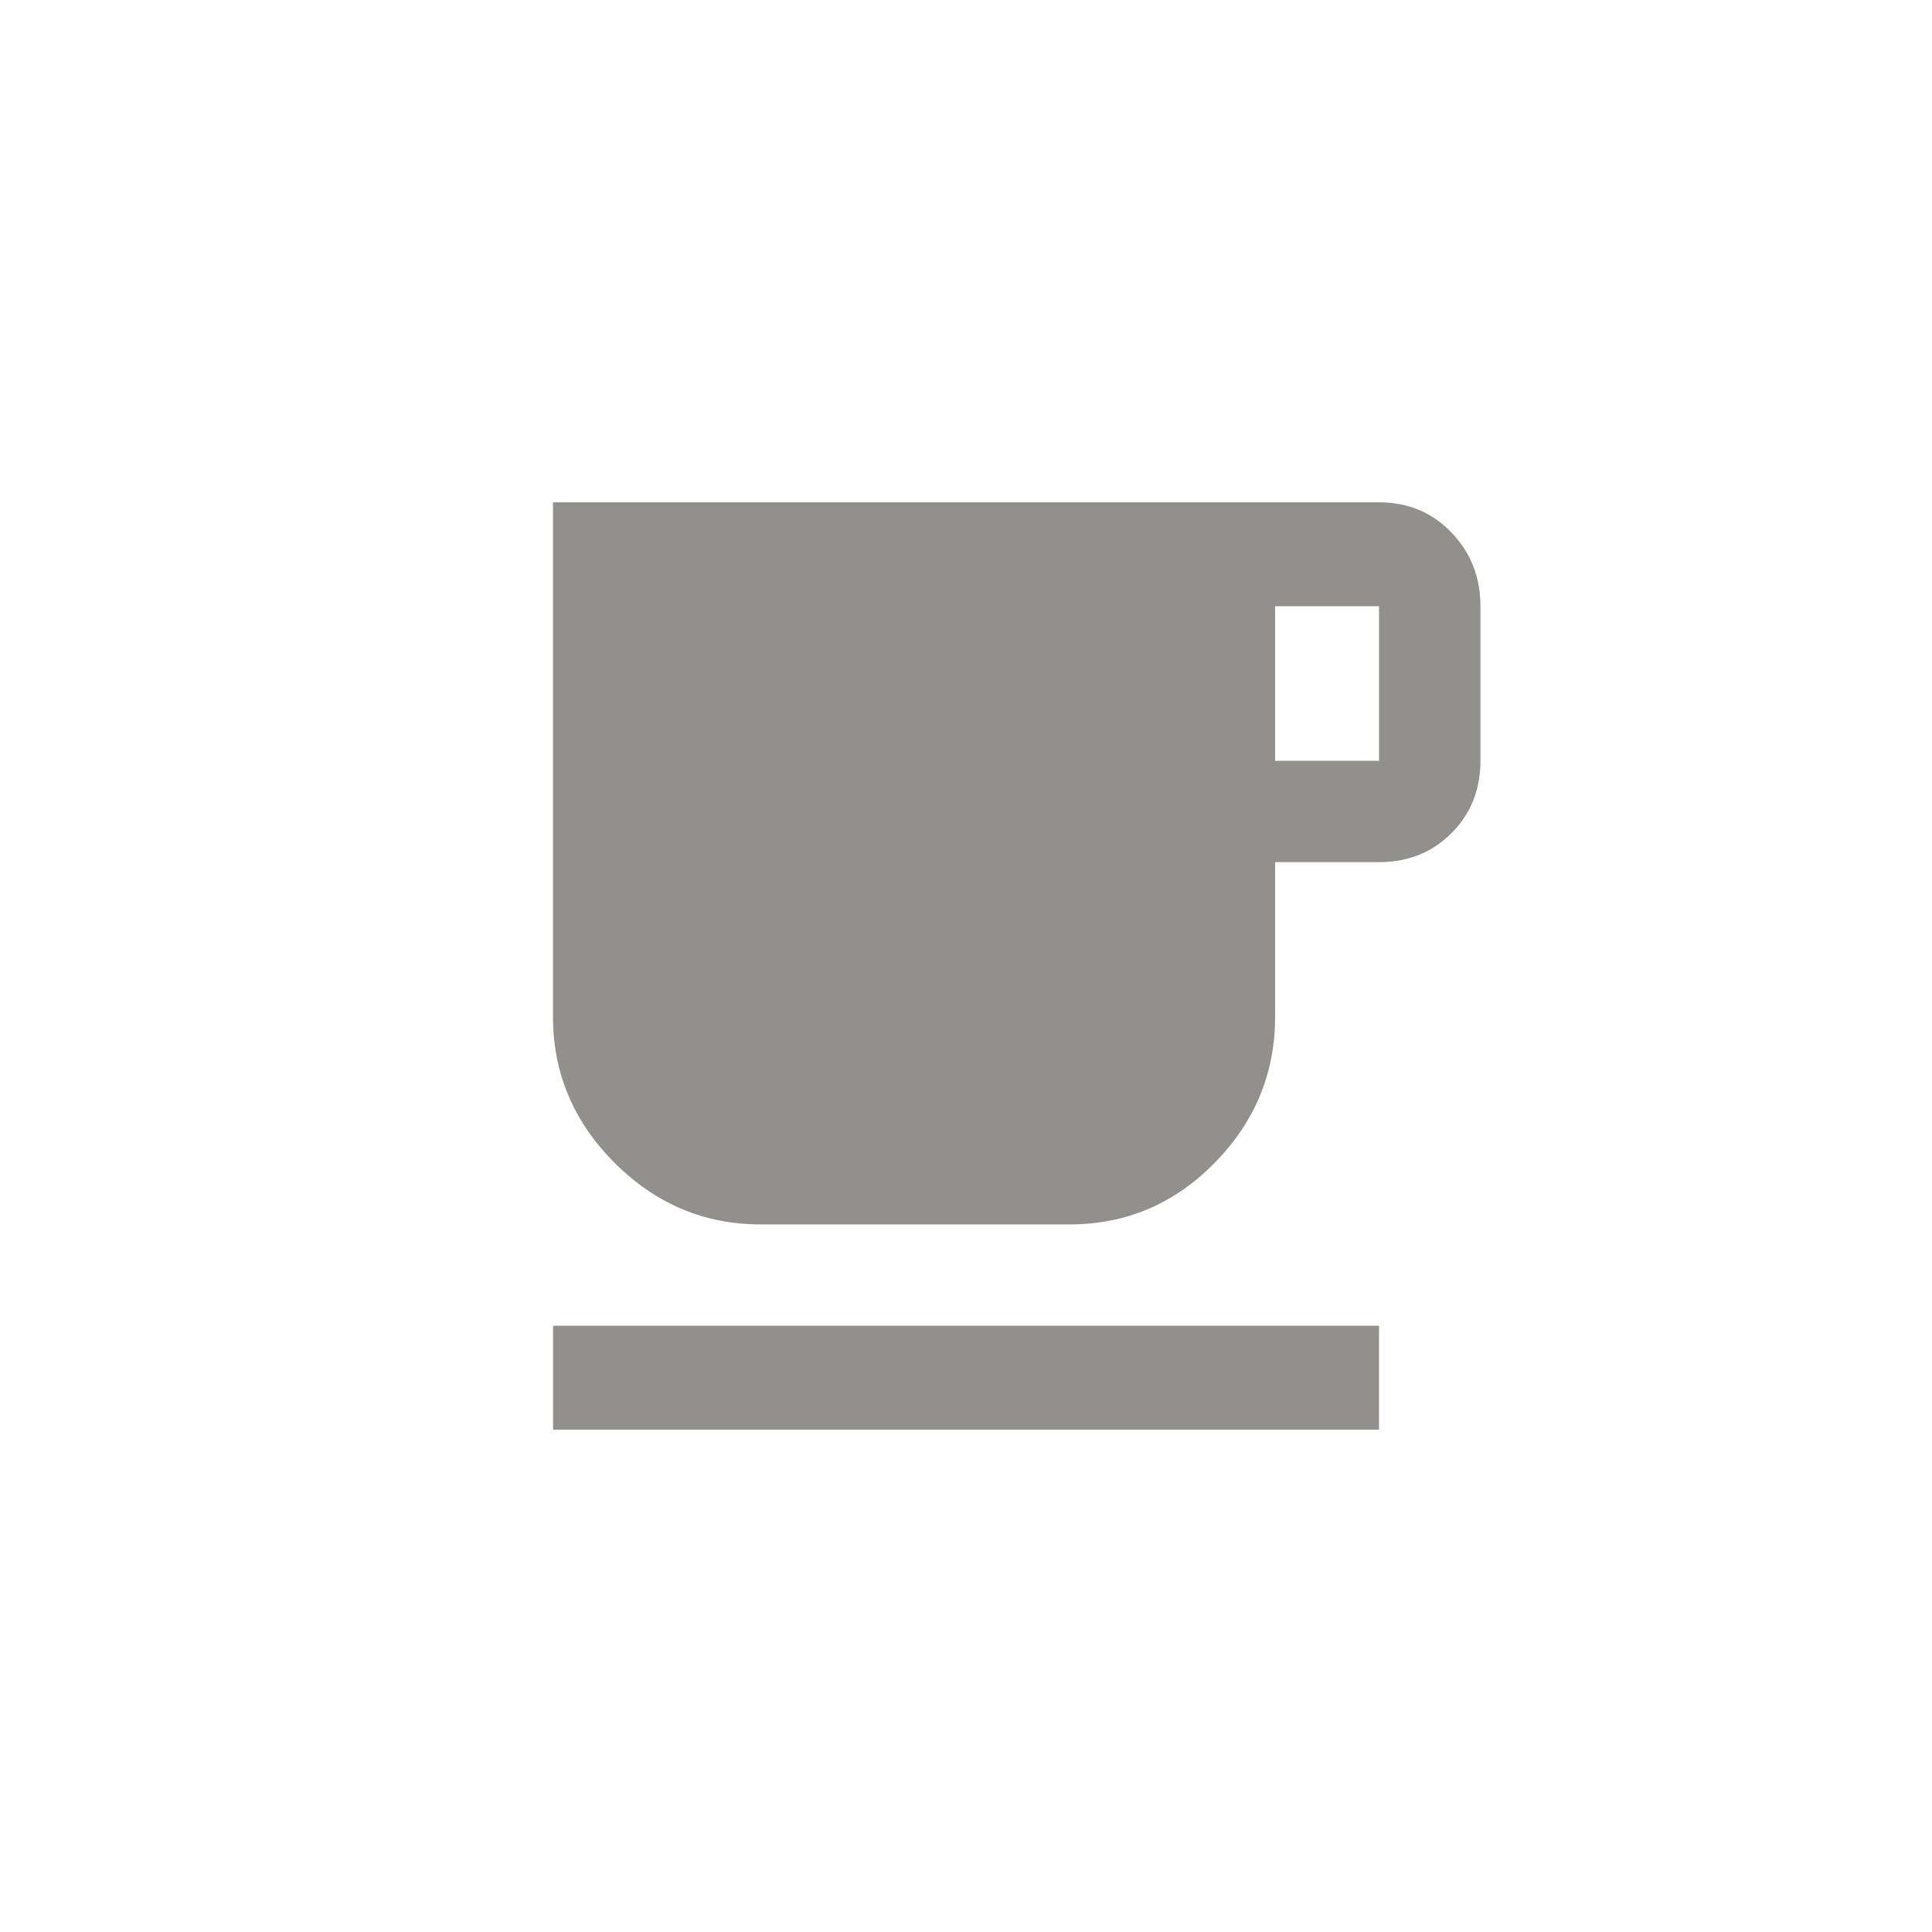<!-- Generated by IcoMoon.io -->
<svg version="1.1" xmlns="http://www.w3.org/2000/svg" width="40" height="40" viewBox="0 0 40 40">
<title>mt-local_cafe</title>
<path fill="#91908d" d="M11.451 27.449h17.1v2.151h-17.1v-2.151zM28.551 15.751v-3.2h-2.151v3.2h2.151zM28.551 10.4q0.9 0 1.5 0.625t0.6 1.525v3.2q0 0.9-0.6 1.5t-1.5 0.6h-2.151v3.2q0 1.751-1.251 3.025t-3 1.275h-6.4q-1.751 0-3.025-1.275t-1.275-3.025v-10.651h17.1z"></path>
</svg>
